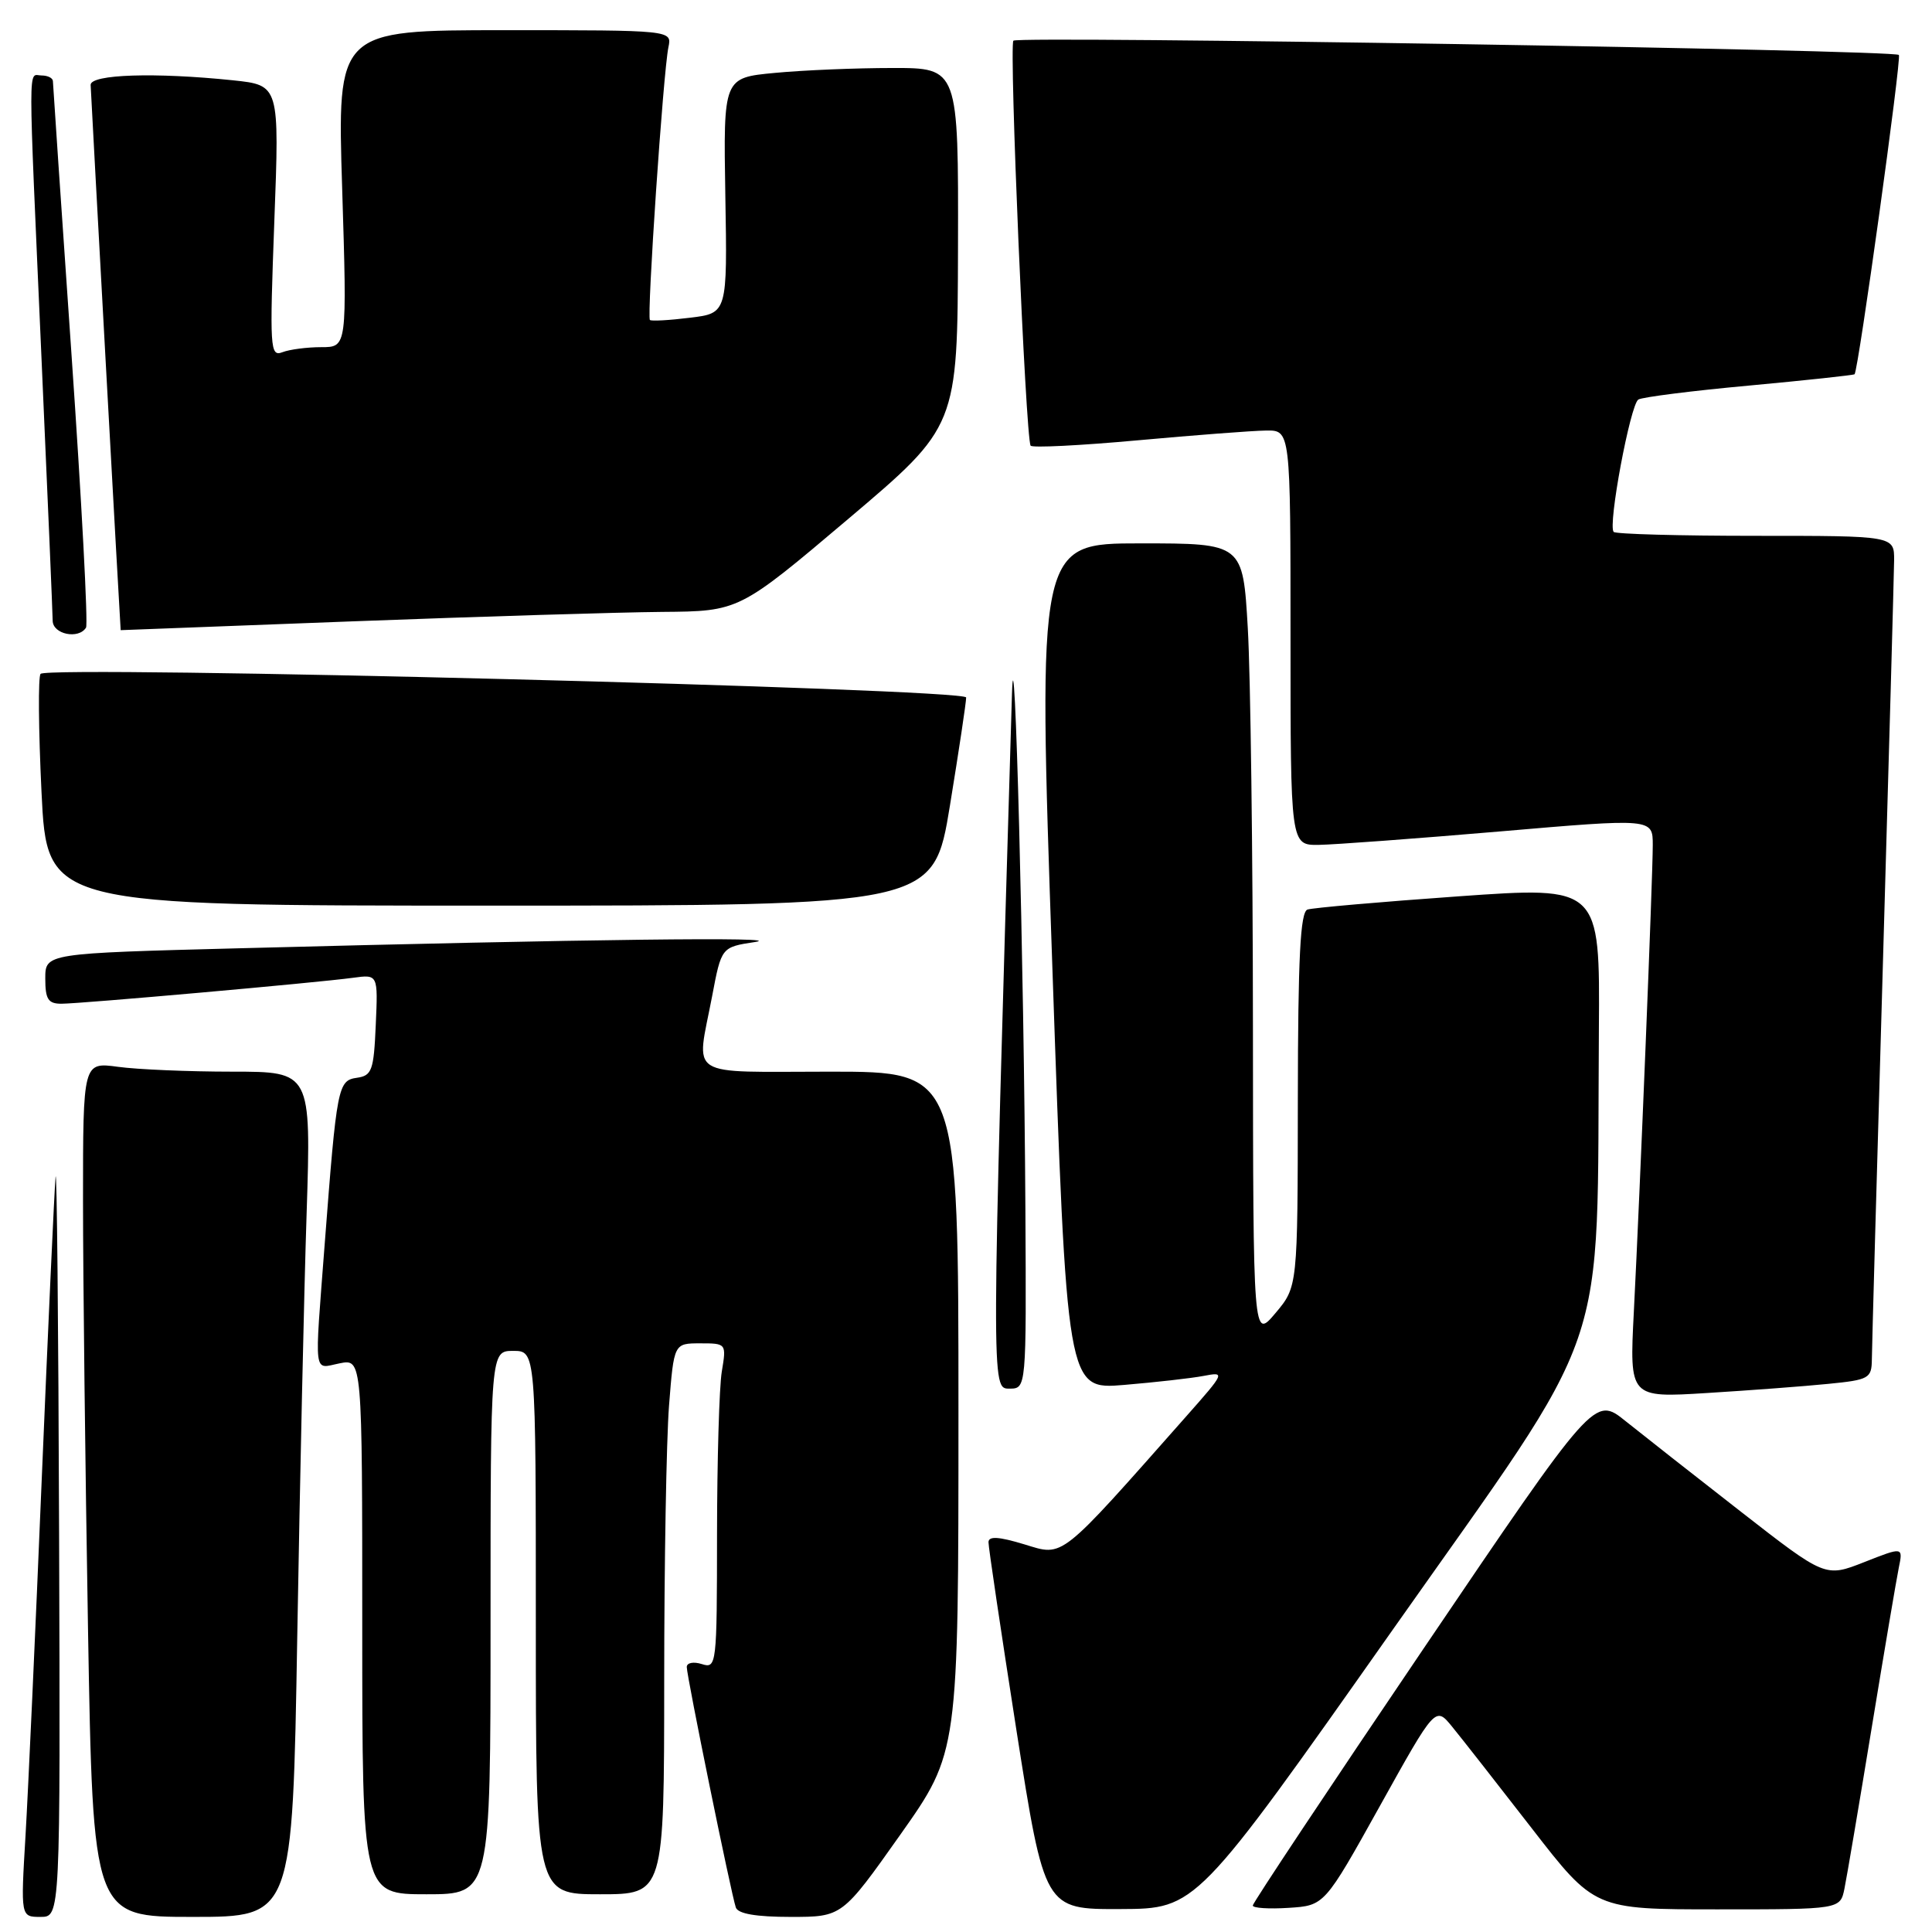 <?xml version="1.0" encoding="UTF-8" standalone="no"?>
<!DOCTYPE svg PUBLIC "-//W3C//DTD SVG 1.1//EN" "http://www.w3.org/Graphics/SVG/1.1/DTD/svg11.dtd" >
<svg xmlns="http://www.w3.org/2000/svg" xmlns:xlink="http://www.w3.org/1999/xlink" version="1.1" viewBox="0 0 256 256">
 <g >
 <path fill="currentColor"
d=" M 7.83 203.25 C 7.74 175.34 7.53 154.07 7.36 156.00 C 7.19 157.93 6.37 175.93 5.53 196.00 C 4.70 216.07 3.73 237.34 3.38 243.25 C 2.74 254.00 2.74 254.00 5.37 254.00 C 8.00 254.00 8.00 254.00 7.83 203.25 Z  M 39.39 216.75 C 39.74 196.26 40.29 171.06 40.63 160.75 C 41.23 142.00 41.23 142.00 30.76 142.00 C 24.99 142.00 18.19 141.71 15.64 141.36 C 11.00 140.73 11.00 140.73 11.00 159.11 C 11.00 169.23 11.30 194.71 11.66 215.75 C 12.32 254.00 12.32 254.00 25.54 254.00 C 38.76 254.00 38.76 254.00 39.39 216.75 Z  M 119.30 243.10 C 127.00 232.20 127.00 232.20 127.00 187.10 C 127.00 142.00 127.00 142.00 110.00 142.00 C 90.64 142.00 92.26 143.03 94.36 132.00 C 95.59 125.50 95.59 125.50 100.05 124.82 C 104.59 124.12 77.96 124.44 31.75 125.65 C 6.00 126.32 6.00 126.32 6.00 129.66 C 6.00 132.40 6.38 133.00 8.13 133.00 C 10.65 133.00 42.05 130.21 46.79 129.56 C 50.09 129.11 50.09 129.11 49.79 135.81 C 49.53 141.83 49.28 142.53 47.30 142.81 C 44.77 143.17 44.63 143.91 43.02 164.89 C 41.66 182.77 41.48 181.35 45.00 180.65 C 48.00 180.05 48.00 180.05 48.00 215.53 C 48.00 251.00 48.00 251.00 56.50 251.00 C 65.00 251.00 65.00 251.00 65.00 215.00 C 65.00 179.00 65.00 179.00 68.00 179.00 C 71.00 179.00 71.00 179.00 71.00 215.00 C 71.00 251.00 71.00 251.00 79.50 251.00 C 88.00 251.00 88.00 251.00 88.01 222.75 C 88.01 207.21 88.30 190.79 88.65 186.25 C 89.30 178.00 89.30 178.00 92.78 178.00 C 96.25 178.00 96.26 178.02 95.64 181.75 C 95.30 183.81 95.02 193.52 95.01 203.32 C 95.00 220.68 94.95 221.12 93.00 220.50 C 91.89 220.15 91.00 220.32 91.00 220.89 C 91.00 222.13 96.89 250.98 97.50 252.75 C 97.79 253.59 100.20 254.00 104.76 254.00 C 111.59 254.00 111.59 254.00 119.30 243.10 Z  M 184.50 216.01 C 213.88 174.30 211.55 181.09 211.86 136.47 C 212.00 117.44 212.00 117.44 193.25 118.77 C 182.94 119.50 173.94 120.29 173.25 120.52 C 172.30 120.84 171.99 126.80 171.97 145.72 C 171.95 170.50 171.95 170.50 169.00 174.00 C 166.05 177.50 166.05 177.50 166.02 136.00 C 166.01 113.17 165.70 89.44 165.34 83.25 C 164.69 72.00 164.69 72.00 151.10 72.00 C 137.50 72.00 137.50 72.00 139.44 128.07 C 141.37 184.14 141.37 184.14 148.94 183.51 C 153.10 183.16 157.83 182.63 159.46 182.32 C 162.37 181.76 162.34 181.84 157.22 187.63 C 140.23 206.84 141.00 206.24 135.75 204.64 C 132.33 203.60 130.99 203.52 130.98 204.35 C 130.97 204.98 132.64 216.19 134.68 229.25 C 138.41 253.00 138.41 253.00 148.46 252.96 C 158.50 252.92 158.50 252.92 184.50 216.01 Z  M 182.85 239.29 C 190.20 226.08 190.20 226.08 192.41 228.79 C 193.63 230.28 198.38 236.34 202.96 242.25 C 211.29 253.00 211.29 253.00 227.57 253.00 C 243.84 253.00 243.84 253.00 244.40 250.25 C 244.71 248.74 246.33 239.18 248.00 229.00 C 249.67 218.82 251.29 209.25 251.60 207.73 C 252.17 204.96 252.17 204.96 247.02 206.99 C 241.86 209.02 241.86 209.02 230.68 200.31 C 224.53 195.52 217.65 190.11 215.39 188.30 C 211.28 184.99 211.28 184.99 188.64 218.43 C 176.19 236.82 166.00 252.15 166.00 252.49 C 166.00 252.83 168.14 252.97 170.75 252.80 C 175.50 252.50 175.50 252.50 182.85 239.29 Z  M 242.25 183.37 C 247.65 182.84 248.00 182.64 248.03 180.15 C 248.04 178.69 248.70 155.00 249.50 127.50 C 250.30 100.00 250.96 76.04 250.98 74.25 C 251.00 71.00 251.00 71.00 232.67 71.00 C 222.58 71.00 214.10 70.77 213.82 70.48 C 213.02 69.68 216.02 53.61 217.09 52.94 C 217.62 52.62 224.22 51.78 231.77 51.09 C 239.32 50.39 245.61 49.71 245.74 49.59 C 246.24 49.10 251.99 7.66 251.61 7.28 C 250.94 6.61 134.93 4.74 134.28 5.39 C 133.69 5.98 135.90 57.89 136.56 59.05 C 136.73 59.36 143.09 59.04 150.69 58.35 C 158.28 57.66 165.96 57.07 167.75 57.05 C 171.00 57.00 171.00 57.00 171.00 84.50 C 171.00 112.00 171.00 112.00 174.75 111.95 C 176.81 111.92 187.61 111.12 198.75 110.17 C 219.00 108.43 219.00 108.43 219.00 111.98 C 219.00 116.18 217.32 157.63 216.49 173.86 C 215.91 185.22 215.91 185.22 226.20 184.58 C 231.87 184.23 239.09 183.69 242.25 183.37 Z  M 135.87 160.25 C 135.69 128.13 134.44 80.19 134.09 92.00 C 131.34 184.52 131.34 184.00 133.75 184.00 C 136.00 184.00 136.00 184.00 135.87 160.25 Z  M 125.87 106.75 C 127.06 99.46 128.03 93.01 128.02 92.42 C 128.00 91.25 6.52 88.15 5.38 89.29 C 5.04 89.62 5.10 96.67 5.50 104.95 C 6.23 120.00 6.23 120.00 64.96 120.00 C 123.70 120.00 123.70 120.00 125.87 106.75 Z  M 11.40 83.16 C 11.68 82.70 10.82 66.39 9.47 46.91 C 8.12 27.44 7.02 11.16 7.01 10.75 C 7.00 10.34 6.33 10.00 5.50 10.00 C 3.70 10.00 3.70 6.75 5.50 47.50 C 6.31 65.65 6.97 81.29 6.98 82.25 C 7.00 84.05 10.42 84.75 11.40 83.16 Z  M 87.72 81.08 C 97.93 81.00 97.93 81.00 112.41 68.75 C 126.88 56.50 126.88 56.50 126.94 32.75 C 127.00 9.00 127.00 9.00 118.25 9.01 C 113.44 9.01 106.43 9.30 102.67 9.66 C 95.85 10.30 95.85 10.30 96.11 25.90 C 96.38 41.50 96.38 41.50 91.44 42.10 C 88.72 42.44 86.33 42.57 86.12 42.40 C 85.68 42.03 87.88 9.56 88.57 6.25 C 89.04 4.00 89.04 4.00 66.86 4.00 C 44.68 4.00 44.68 4.00 45.34 25.00 C 45.99 46.00 45.99 46.00 42.58 46.00 C 40.70 46.00 38.38 46.30 37.42 46.67 C 35.78 47.30 35.72 46.20 36.35 29.31 C 37.03 11.29 37.03 11.29 30.87 10.64 C 20.55 9.57 12.00 9.84 12.01 11.25 C 12.03 12.17 15.95 83.50 15.99 83.50 C 16.00 83.50 29.84 82.97 46.75 82.33 C 63.66 81.69 82.10 81.13 87.72 81.08 Z "/>
</g>
</svg>